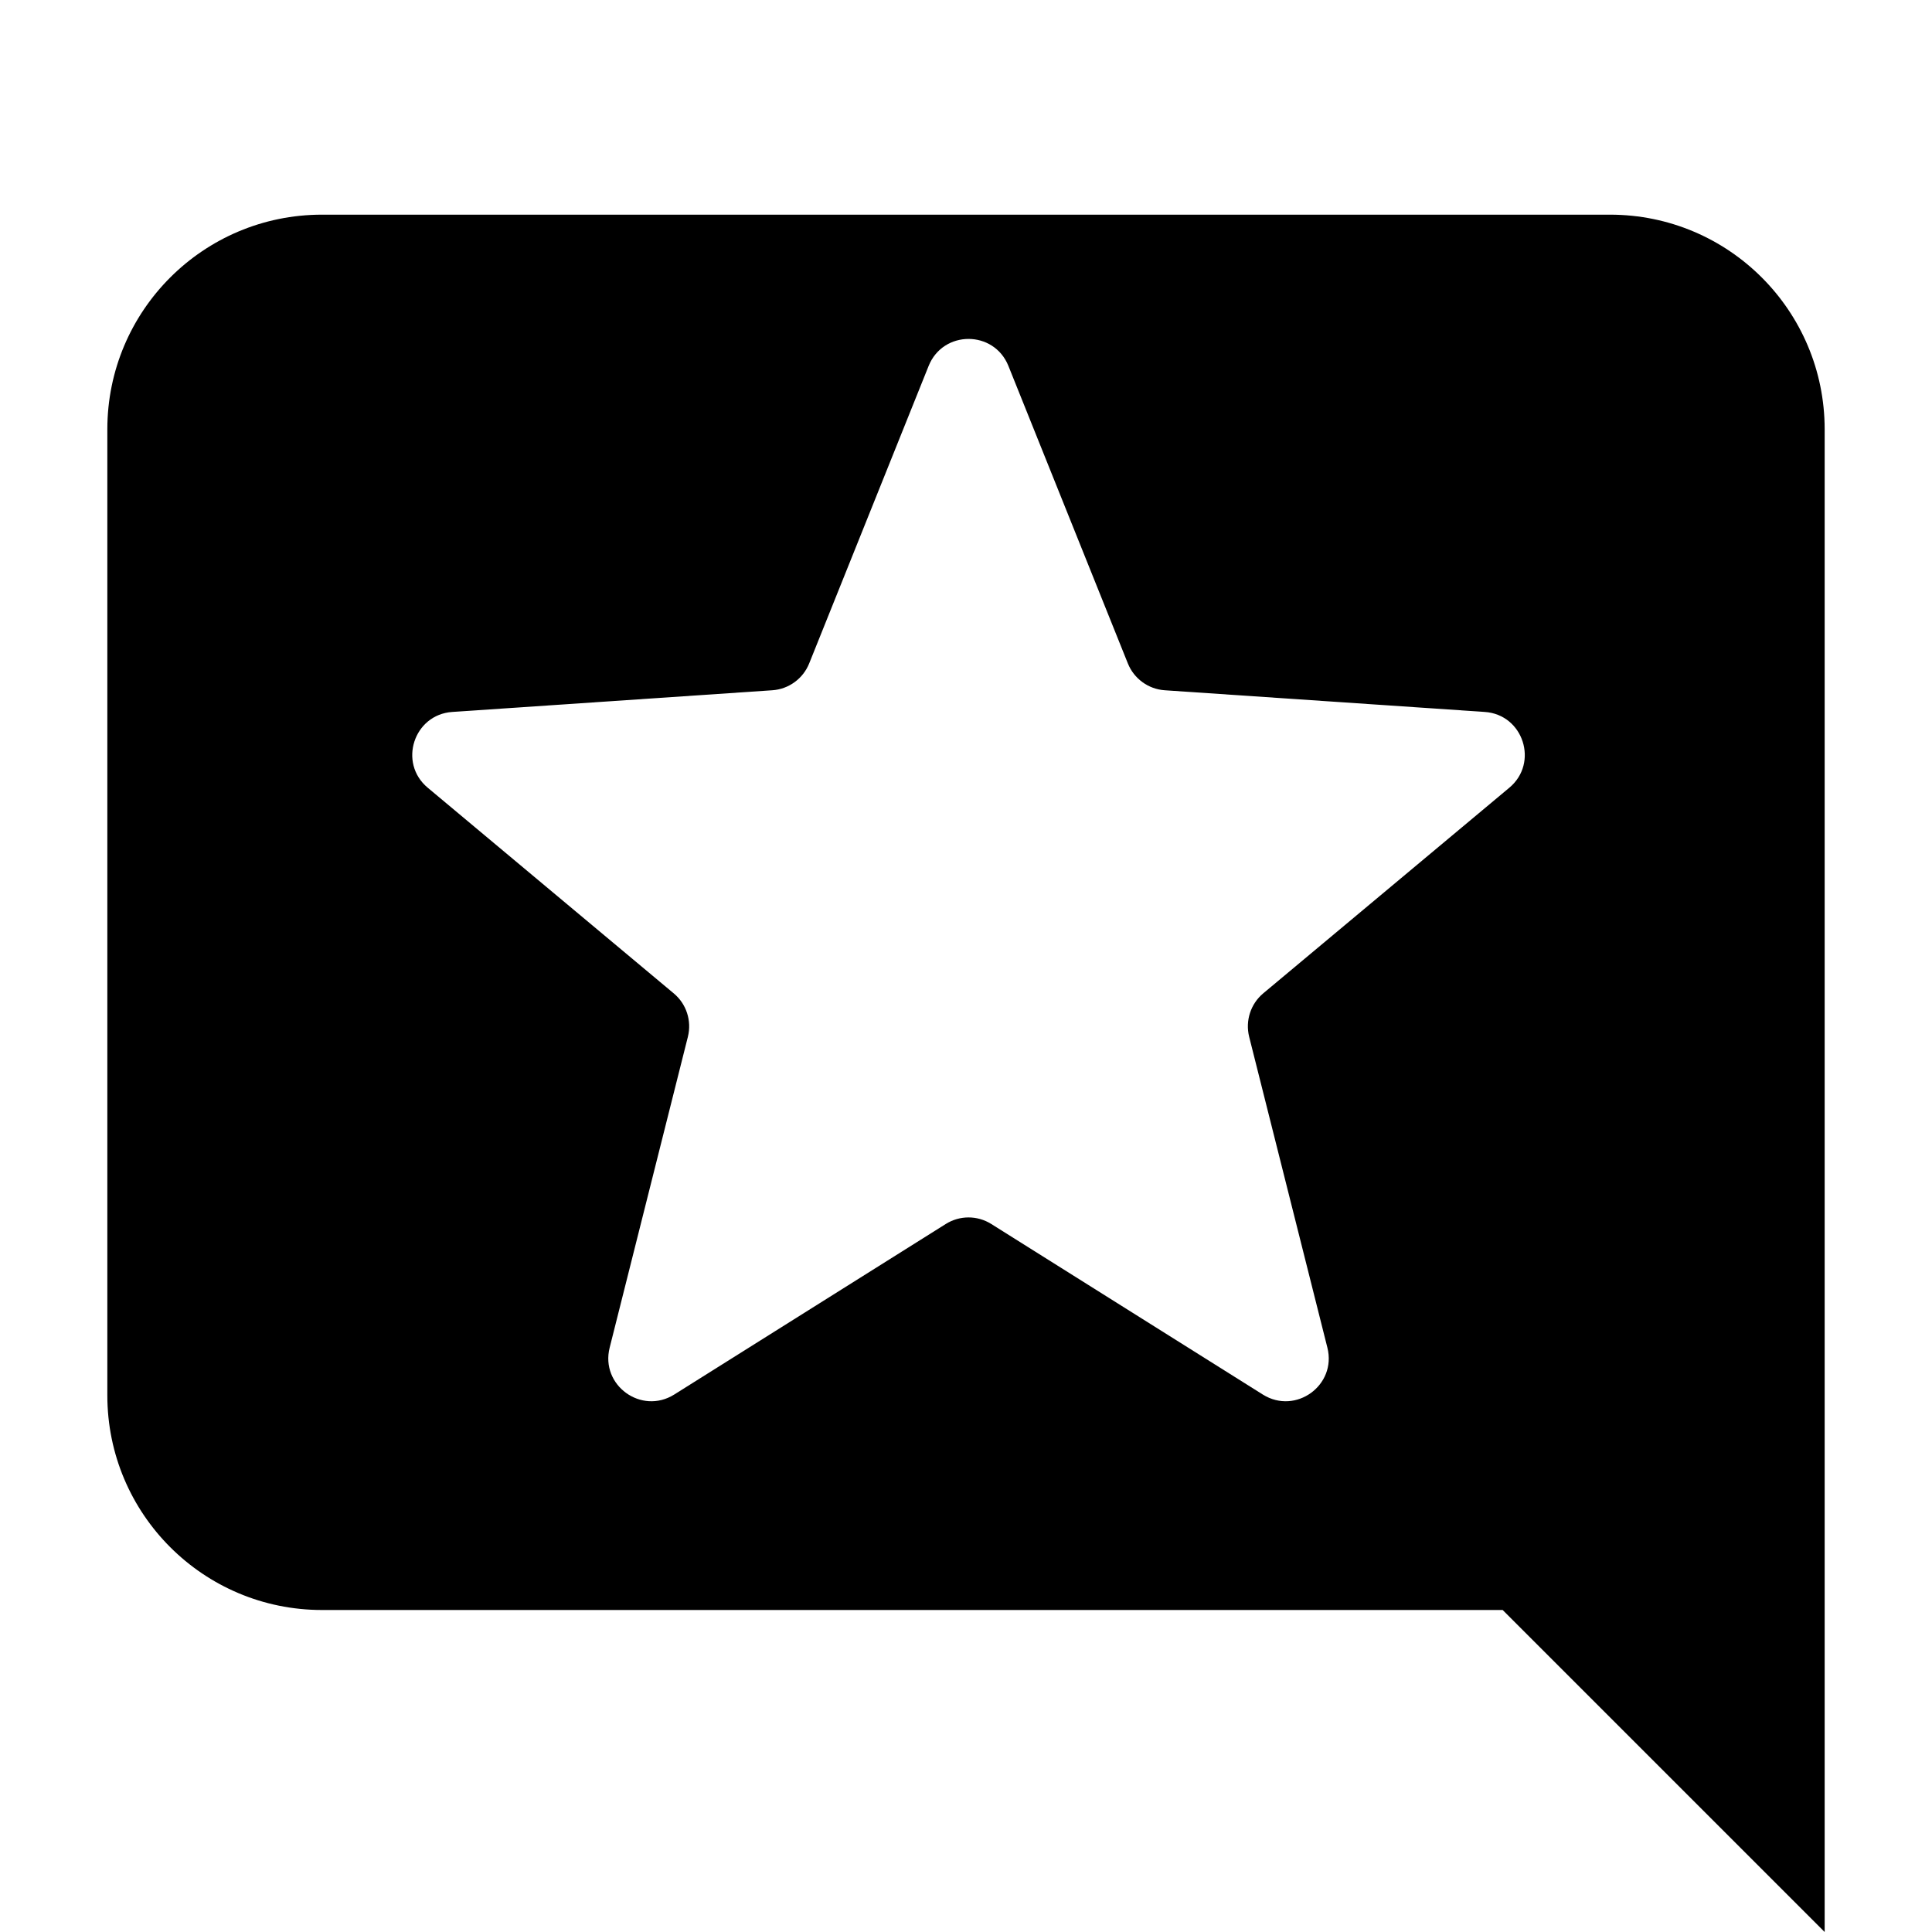 <svg width="18" height="18" viewBox="0 0 18 18" fill="none" xmlns="http://www.w3.org/2000/svg">
<path fill-rule="evenodd" clip-rule="evenodd" d="M17 18L14 15H3C1.895 15 1 14.105 1 13V4C1 2.895 1.895 2 3 2H15C16.105 2 17 2.895 17 4V18ZM9.395 3.409C9.26 3.074 8.787 3.074 8.652 3.409L7.539 6.181C7.482 6.323 7.348 6.421 7.195 6.431L4.214 6.633C3.855 6.657 3.708 7.108 3.985 7.339L6.277 9.255C6.395 9.353 6.446 9.51 6.409 9.659L5.68 12.556C5.592 12.906 5.975 13.184 6.281 12.993L8.811 11.404C8.941 11.322 9.106 11.322 9.236 11.404L11.766 12.993C12.072 13.184 12.455 12.906 12.367 12.556L11.638 9.659C11.601 9.51 11.652 9.353 11.769 9.255L14.062 7.339C14.339 7.108 14.192 6.657 13.833 6.633L10.852 6.431C10.699 6.421 10.565 6.323 10.508 6.181L9.395 3.409Z" fill="black"/>
</svg>
